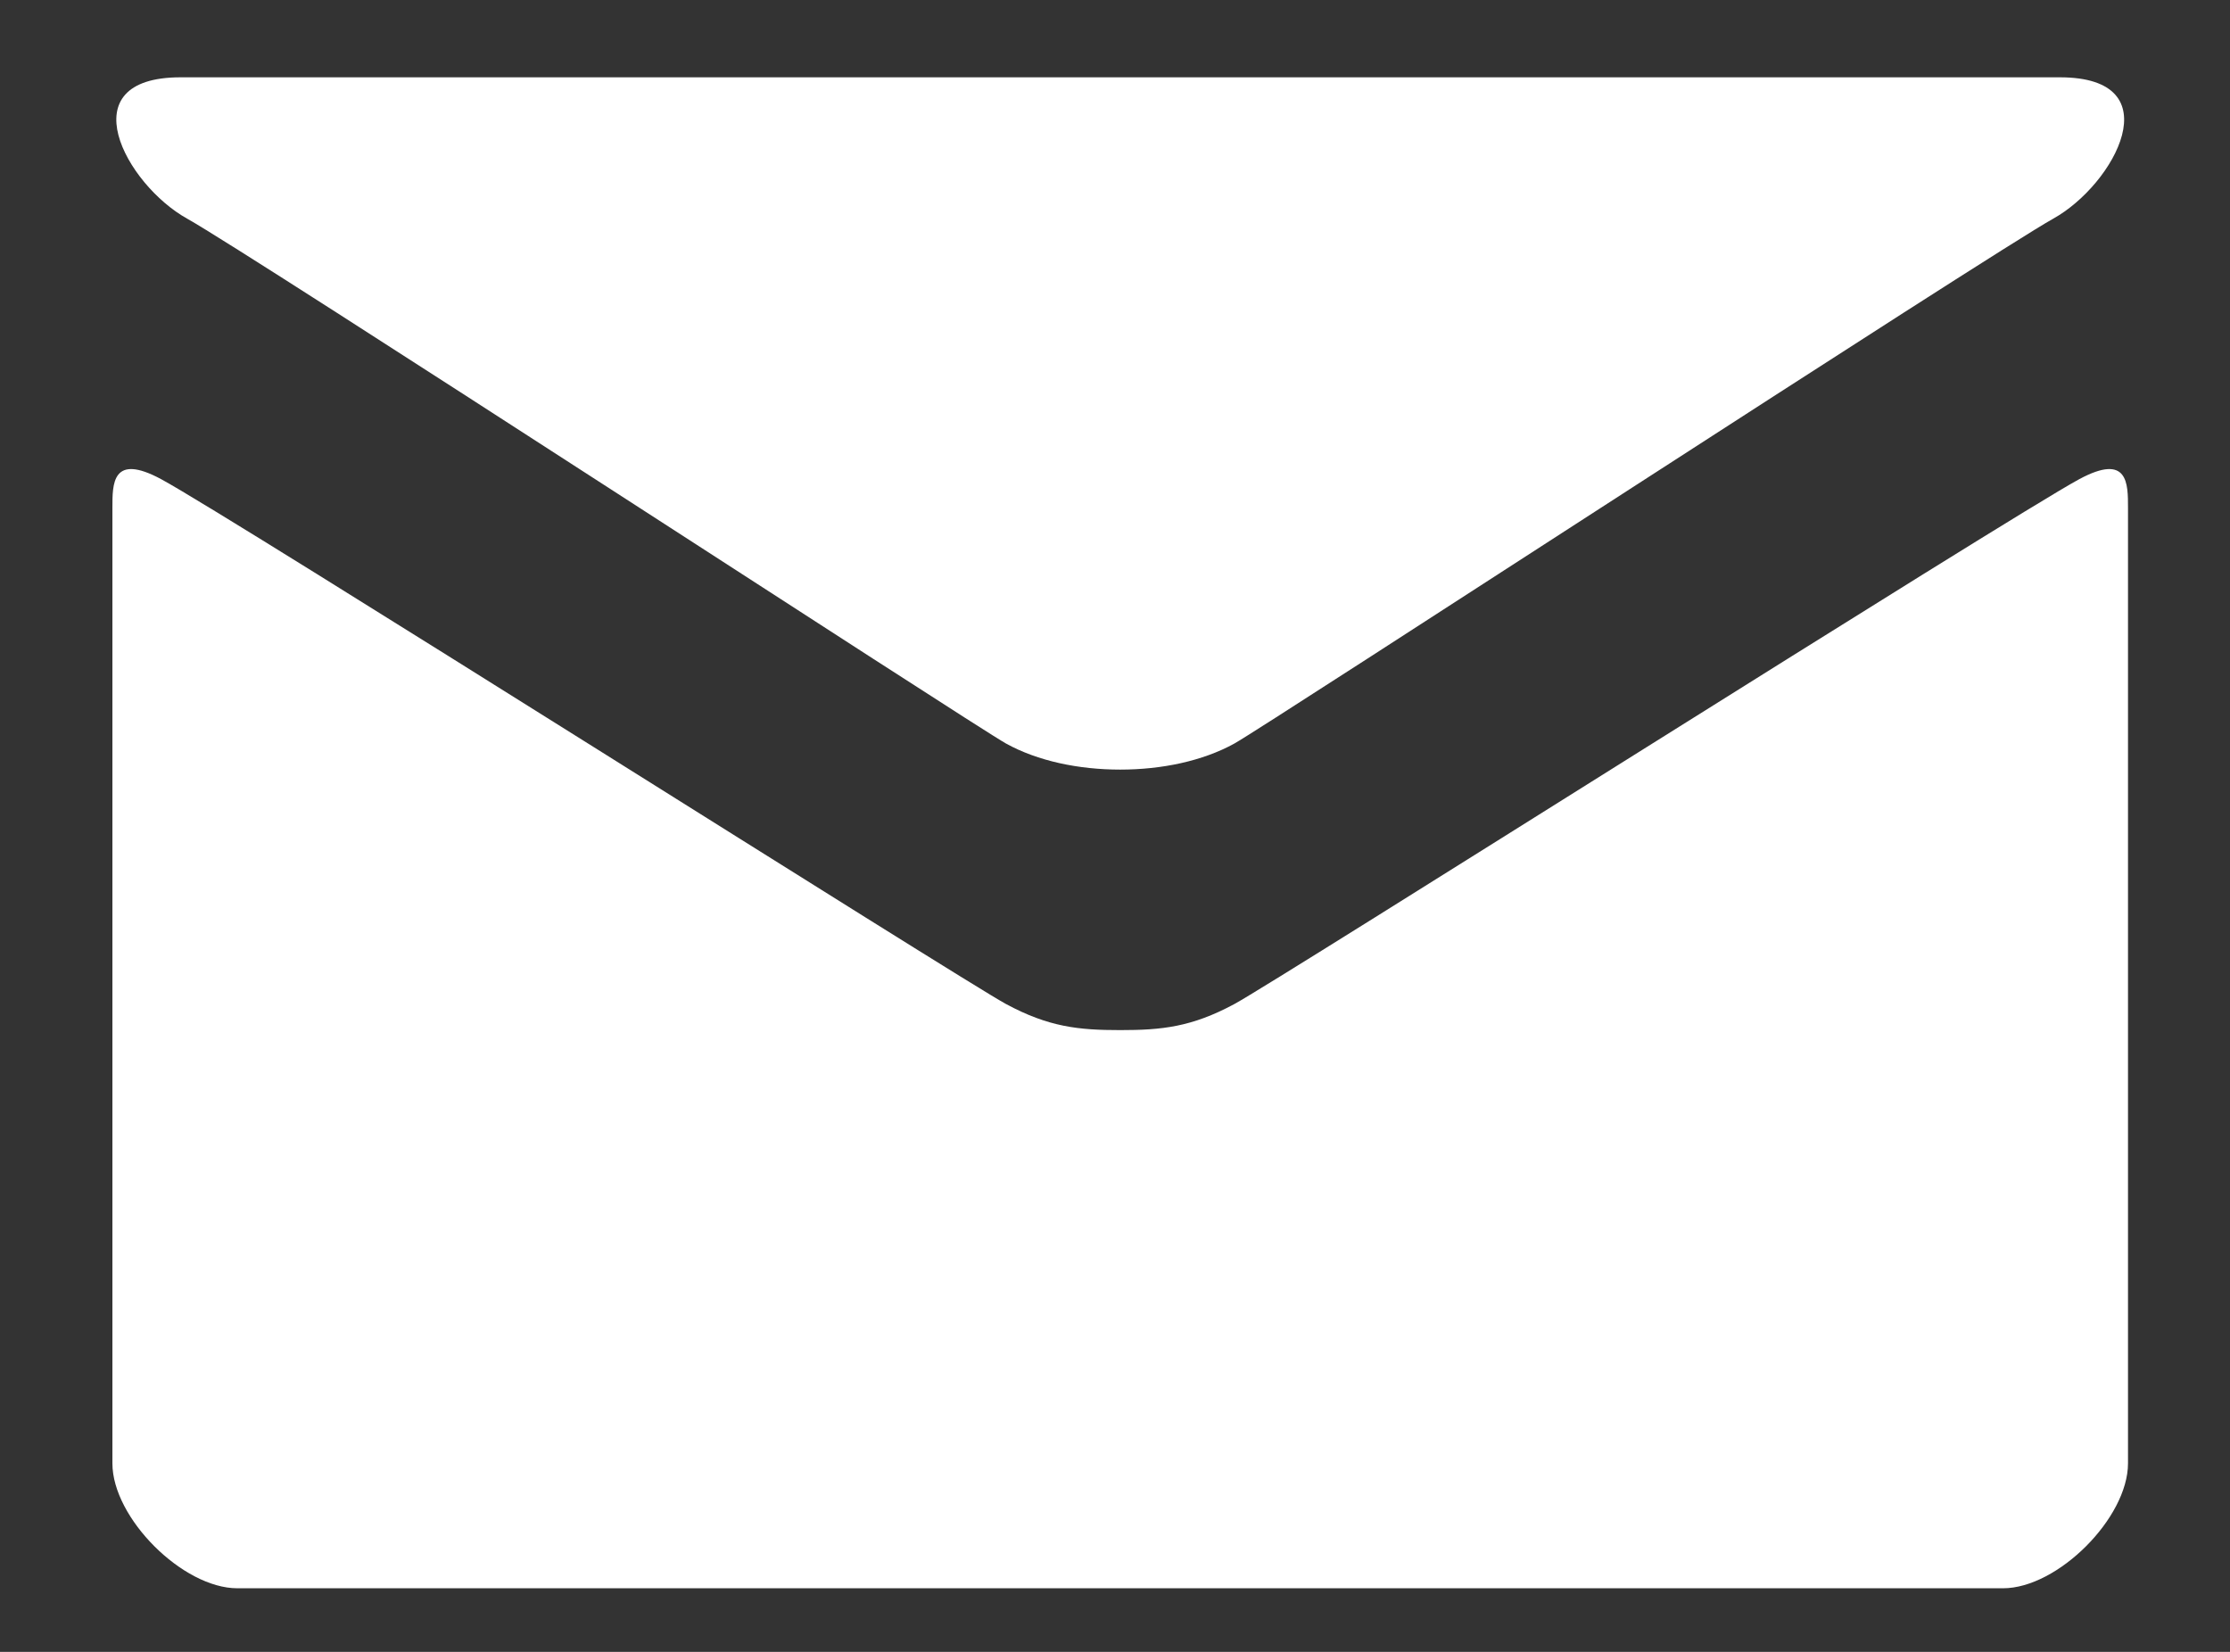 <?xml version="1.0" encoding="utf-8"?>
<!DOCTYPE svg PUBLIC "-//W3C//DTD SVG 1.1//EN" "http://www.w3.org/Graphics/SVG/1.1/DTD/svg11.dtd">
<svg version="1.1" baseProfile="full"
 xmlns="http://www.w3.org/2000/svg"
 xmlns:xlink="http://www.w3.org/1999/xlink"
 xmlns:ev="http://www.w3.org/2001/xml-events" 
  height="20px" 
  width="27px" 
>
<rect width="100%" height="100%" fill="#333333" stroke="none"/>
<path fill="rgb( 255, 255, 255 )"
 d="M2.267,2.648 C3.012,3.062 11.797,8.789 12.18,9.002 C12.565,9.215 13.062,9.318 13.563,9.318 C14.064,9.318 14.561,9.215 14.946,9.002 C15.329,8.789 24.114,3.062 24.859,2.648 C25.604,2.234 26.309,0.936 24.94,0.936 C24.94,0.936 2.186,0.936 2.186,0.936 C0.818,0.936 1.522,2.234 2.267,2.648 ZM25.174,5.802 C24.328,6.259 15.464,11.877 14.946,12.156 C14.427,12.436 14.064,12.472 13.563,12.472 C13.062,12.472 12.699,12.436 12.18,12.156 C11.662,11.877 2.799,6.259 1.952,5.802 C1.356,5.481 1.361,5.858 1.361,6.149 C1.361,6.439 1.361,17.718 1.361,17.718 C1.361,18.379 2.213,19.23 2.874,19.23 C2.874,19.23 24.252,19.23 24.252,19.23 C24.913,19.23 25.765,18.379 25.765,17.718 C25.765,17.718 25.765,6.439 25.765,6.149 C25.765,5.858 25.77,5.481 25.174,5.802 Z "/>
</svg>
